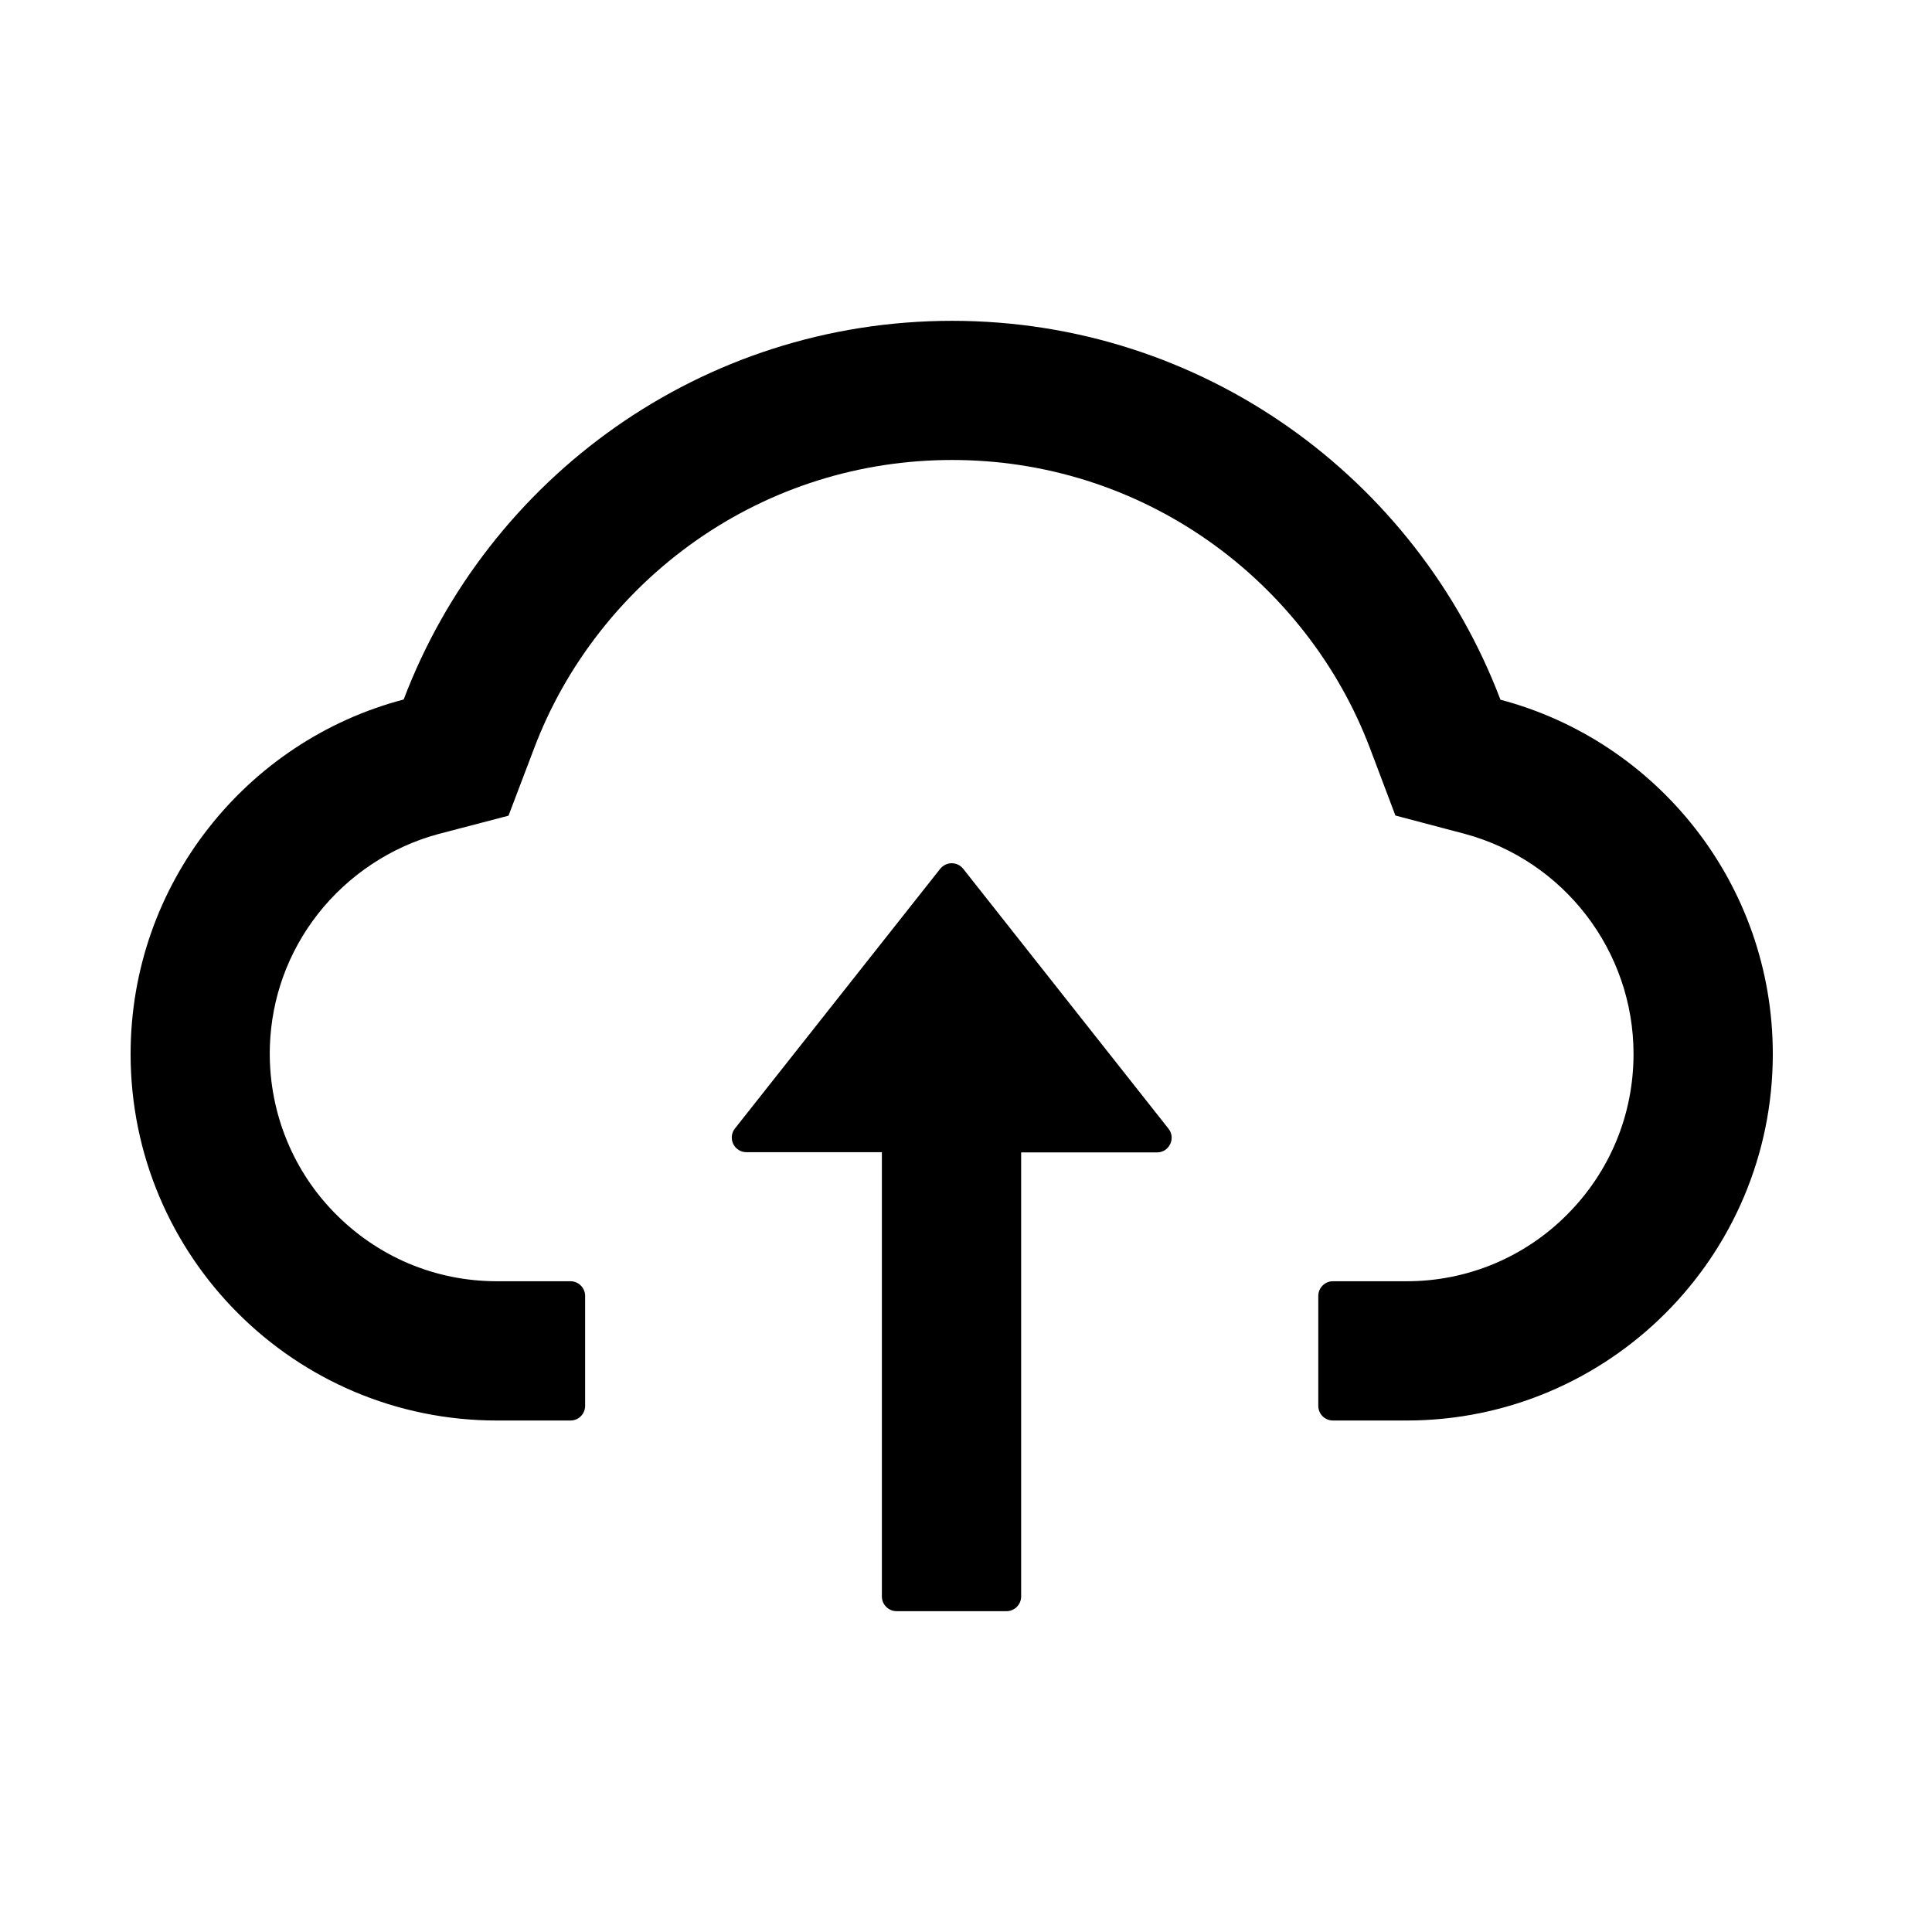 <svg width="35" height="35" viewBox="0 0 35 35" fill="none" xmlns="http://www.w3.org/2000/svg">
<path d="M17.45 15.74C17.425 15.709 17.394 15.683 17.357 15.665C17.321 15.648 17.281 15.638 17.241 15.638C17.201 15.638 17.161 15.648 17.125 15.665C17.088 15.683 17.057 15.709 17.032 15.74L13.313 20.445C13.282 20.484 13.263 20.531 13.258 20.581C13.253 20.63 13.262 20.68 13.284 20.725C13.305 20.769 13.339 20.807 13.382 20.833C13.424 20.86 13.473 20.873 13.522 20.873H15.976V28.922C15.976 29.068 16.096 29.188 16.242 29.188H18.234C18.38 29.188 18.499 29.068 18.499 28.922V20.877H20.96C21.182 20.877 21.305 20.621 21.169 20.448L17.45 15.74Z" fill="black"/>
<path d="M27.182 12.676C25.661 8.665 21.787 5.812 17.248 5.812C12.709 5.812 8.834 8.661 7.313 12.672C4.468 13.419 2.366 16.012 2.366 19.094C2.366 22.763 5.338 25.734 9.003 25.734H10.335C10.481 25.734 10.6 25.615 10.6 25.469V23.477C10.6 23.331 10.481 23.211 10.335 23.211H9.003C7.884 23.211 6.832 22.766 6.048 21.959C5.268 21.156 4.853 20.073 4.889 18.951C4.919 18.074 5.218 17.251 5.759 16.557C6.314 15.85 7.091 15.335 7.954 15.106L9.212 14.777L9.674 13.562C9.96 12.805 10.358 12.098 10.859 11.457C11.354 10.822 11.941 10.264 12.599 9.8C13.964 8.841 15.571 8.333 17.248 8.333C18.924 8.333 20.531 8.841 21.896 9.8C22.557 10.265 23.141 10.823 23.636 11.457C24.137 12.098 24.536 12.808 24.821 13.562L25.279 14.774L26.535 15.106C28.334 15.591 29.593 17.228 29.593 19.094C29.593 20.193 29.164 21.229 28.387 22.006C28.006 22.389 27.553 22.693 27.054 22.9C26.555 23.107 26.019 23.212 25.479 23.211H24.147C24.001 23.211 23.882 23.331 23.882 23.477V25.469C23.882 25.615 24.001 25.734 24.147 25.734H25.479C29.144 25.734 32.116 22.763 32.116 19.094C32.116 16.016 30.021 13.426 27.182 12.676Z" fill="black"/>
</svg>
